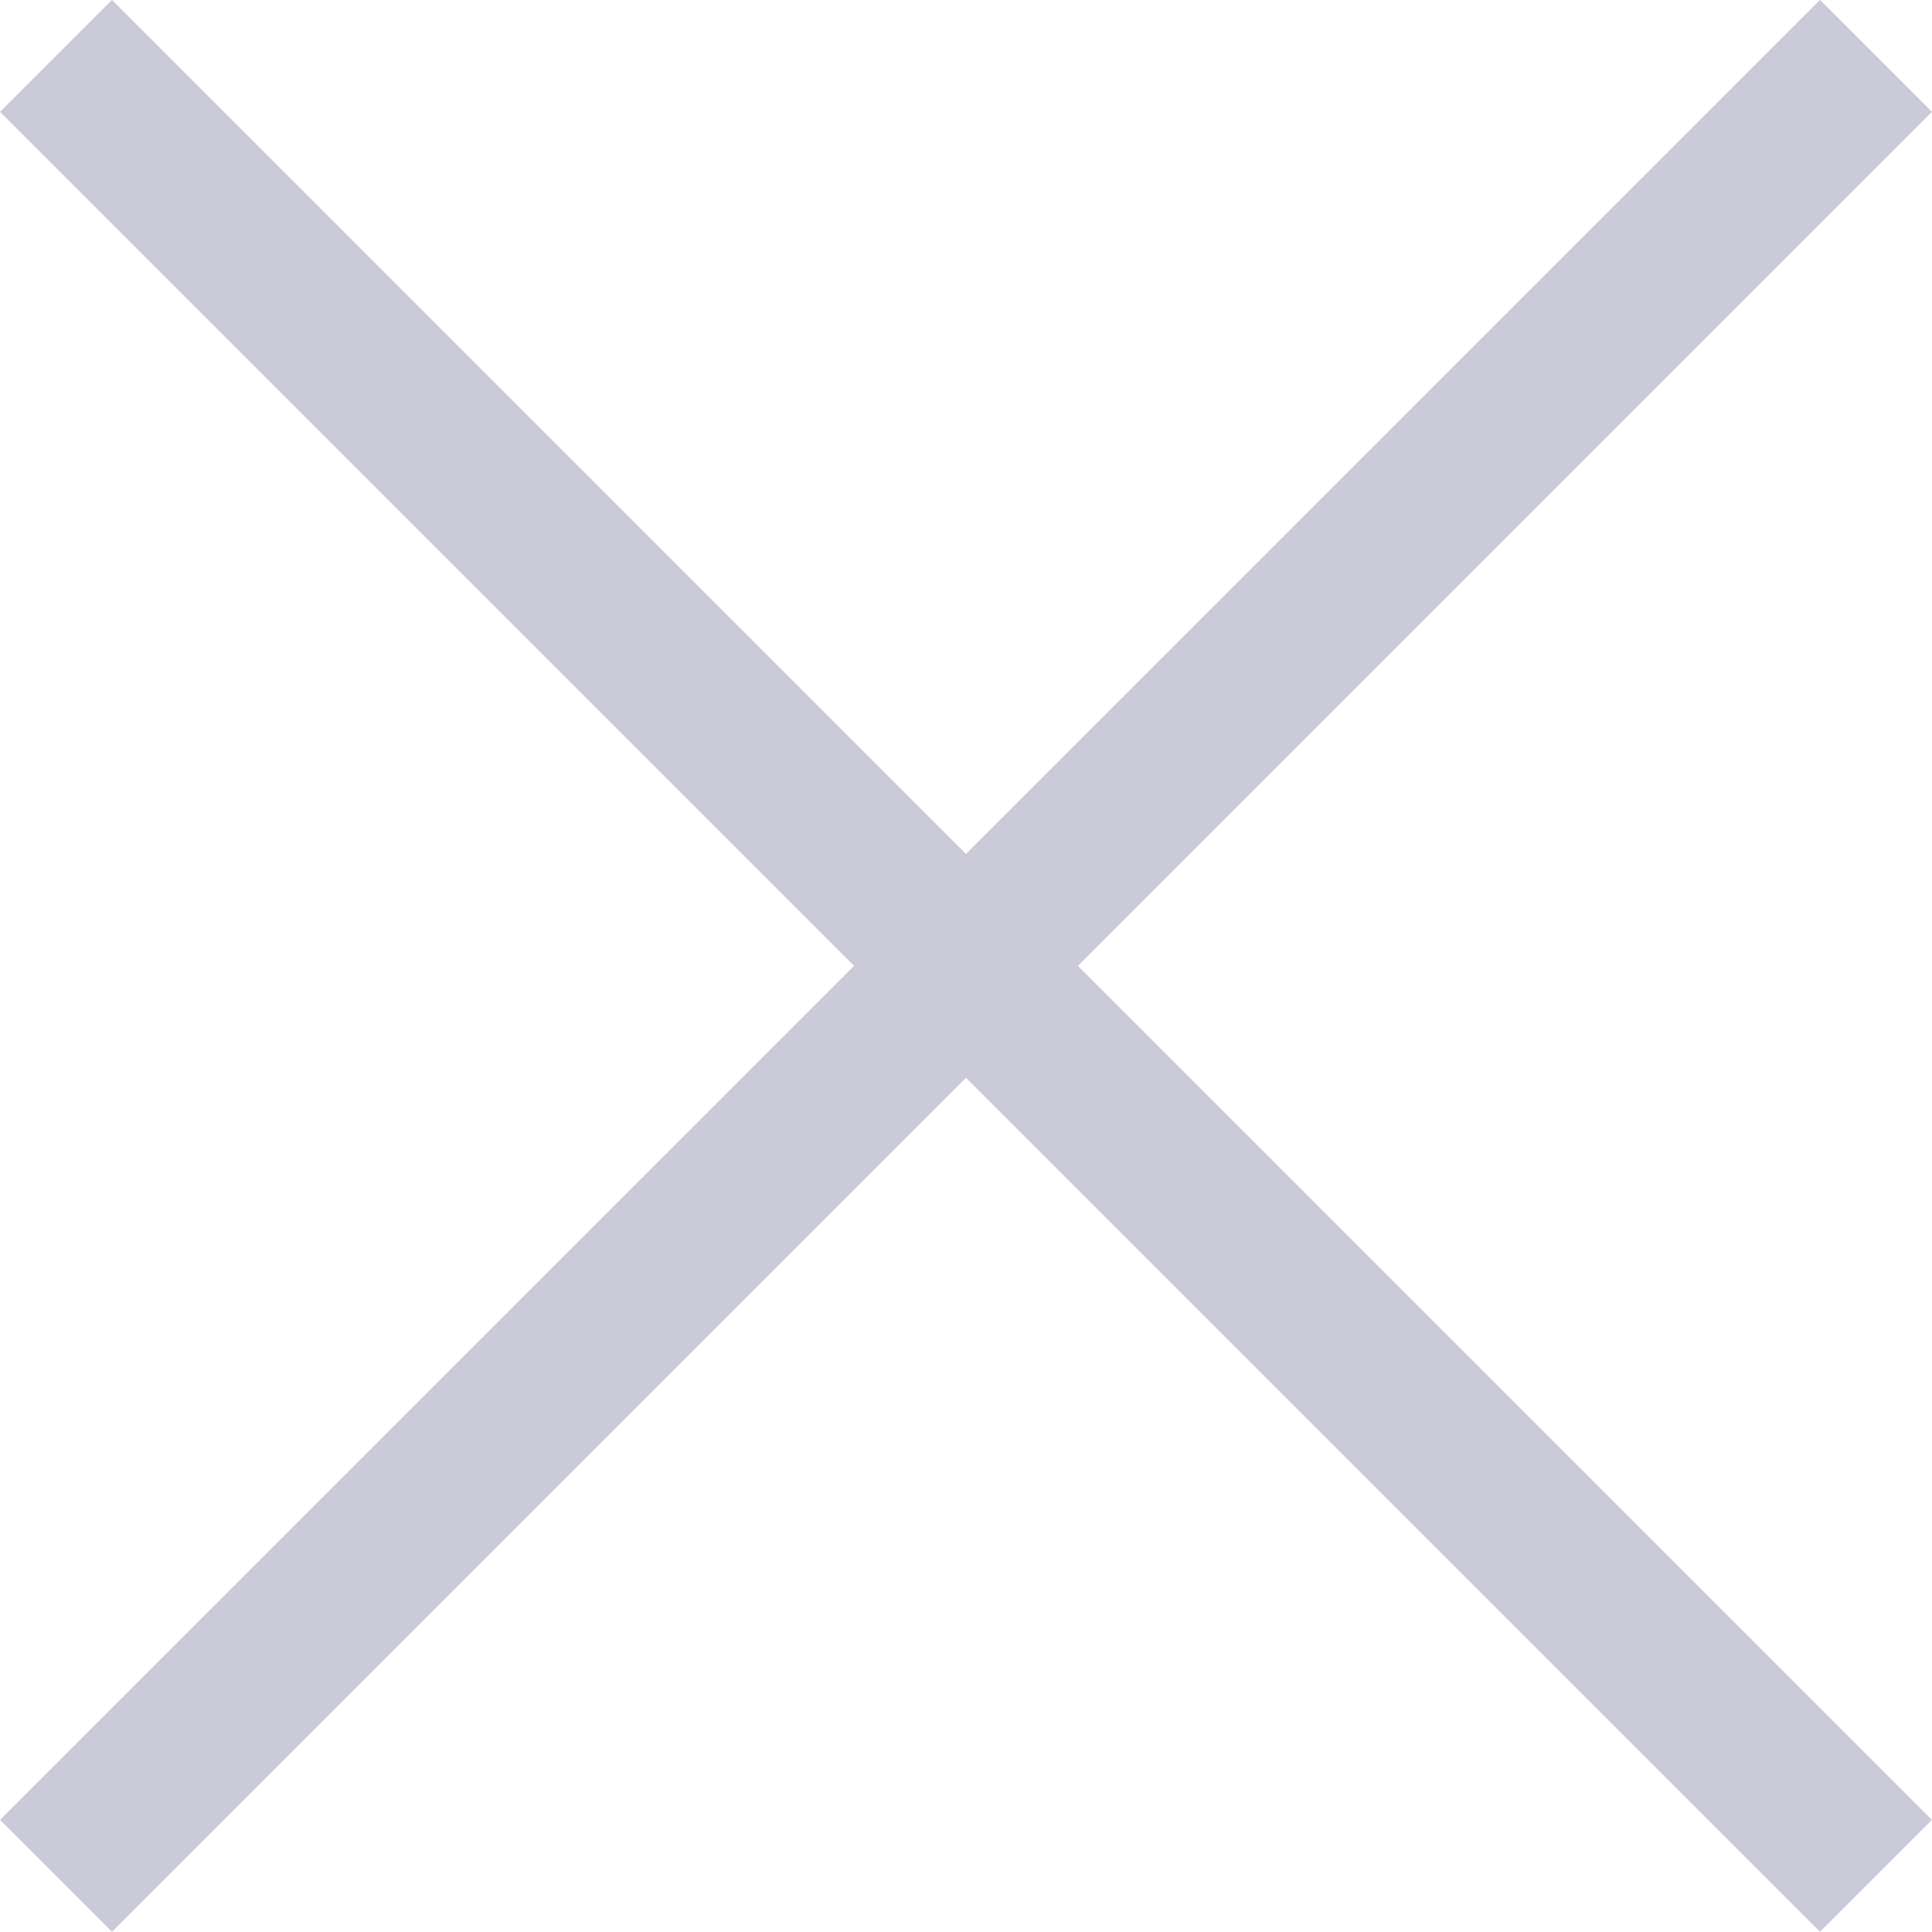 <svg xmlns="http://www.w3.org/2000/svg" width="24.416" height="24.413" viewBox="0 0 24.416 24.413">
  <path id="times-icon" d="M-11005.5-1180.5l-11.5,11.5,11.5-11.5-11.5-11.5,11.5,11.5,11.5-11.5-11.5,11.5,11.5,11.5Z" transform="translate(11017.708 1192.706)" fill="none" stroke="#cacad8" stroke-width="2"/>
</svg>
